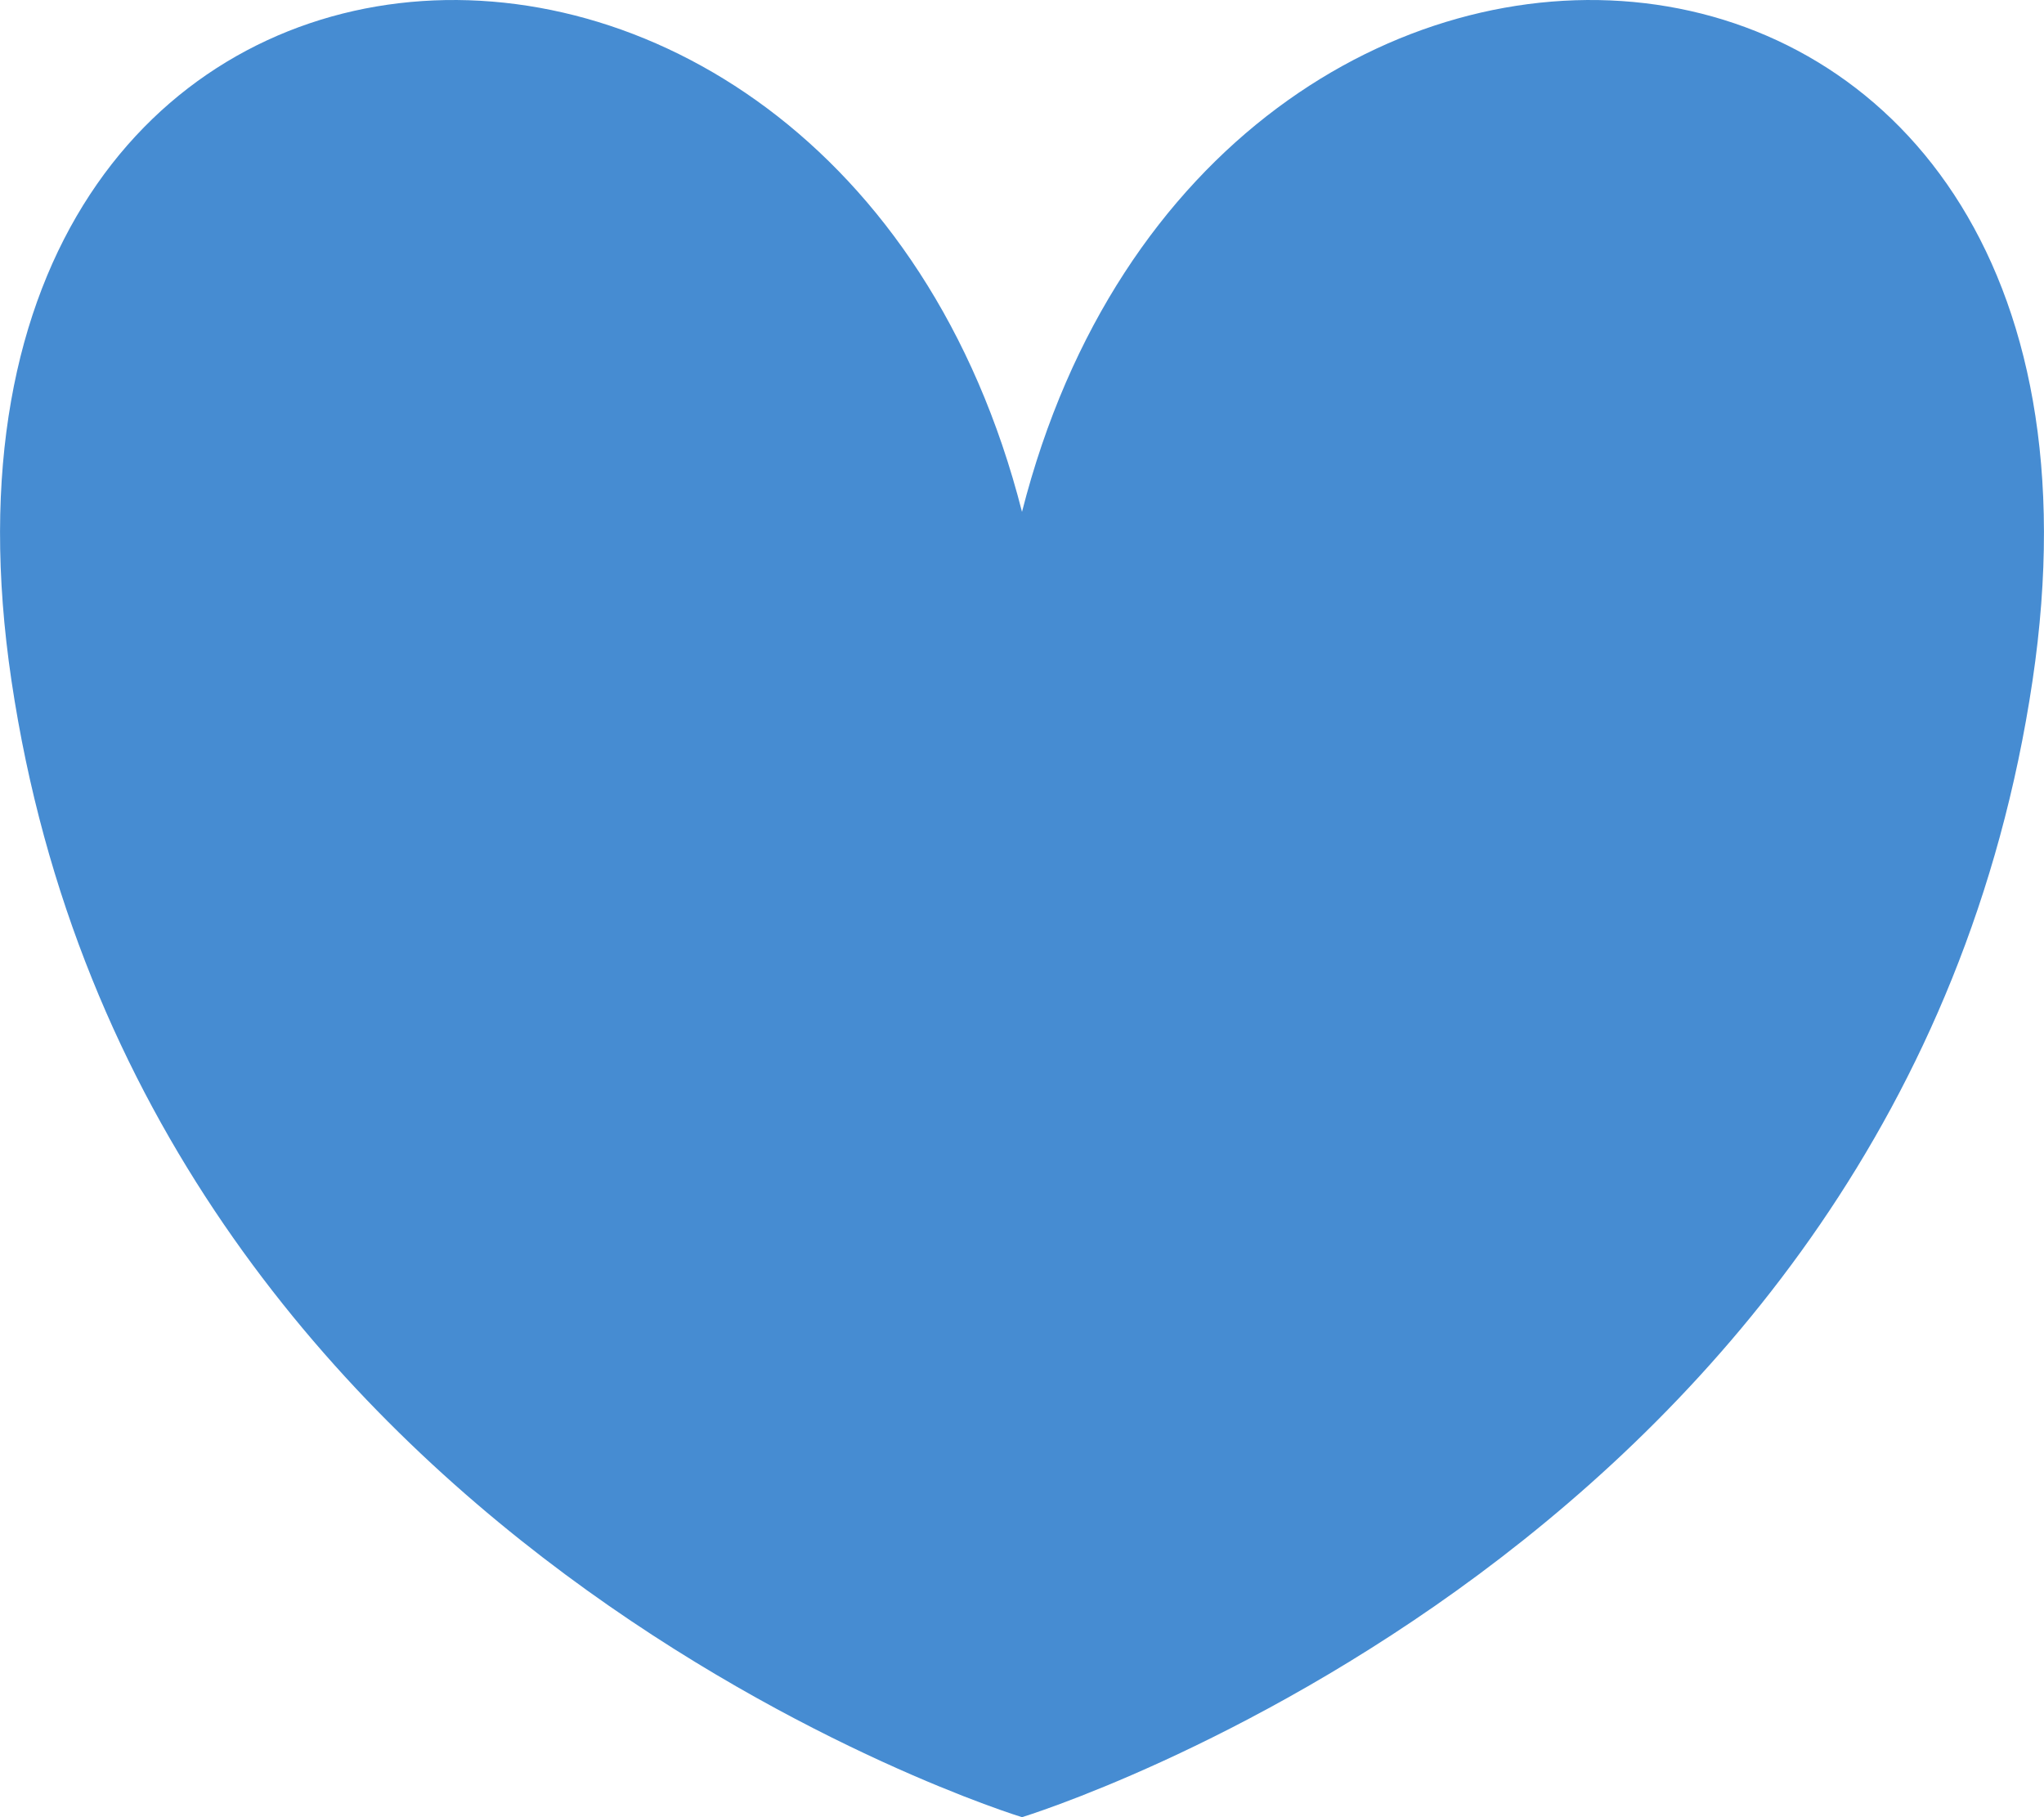 <?xml version="1.0" encoding="UTF-8"?>
<svg width="18px" height="16px" viewBox="0 0 18 16" version="1.1" xmlns="http://www.w3.org/2000/svg" xmlns:xlink="http://www.w3.org/1999/xlink">
    <title>Fill 1 Copy 3</title>
    <g id="PLP-/-KHA" stroke="none" stroke-width="1" fill="none" fill-rule="evenodd">
        <g id="5.お気に入り薬局切替画面-copy" transform="translate(-45, -330)" fill="#468CD2">
            <path d="M54,334.507 C52.345,328.01 43.994,328.565 45.101,335.993 C46.239,343.634 53.997,345.999 54,346 C54.003,345.999 61.761,343.634 62.899,335.993 C64.006,328.565 55.655,328.01 54,334.507" id="Fill-1-Copy-3"></path>
        </g>
    </g>
</svg>